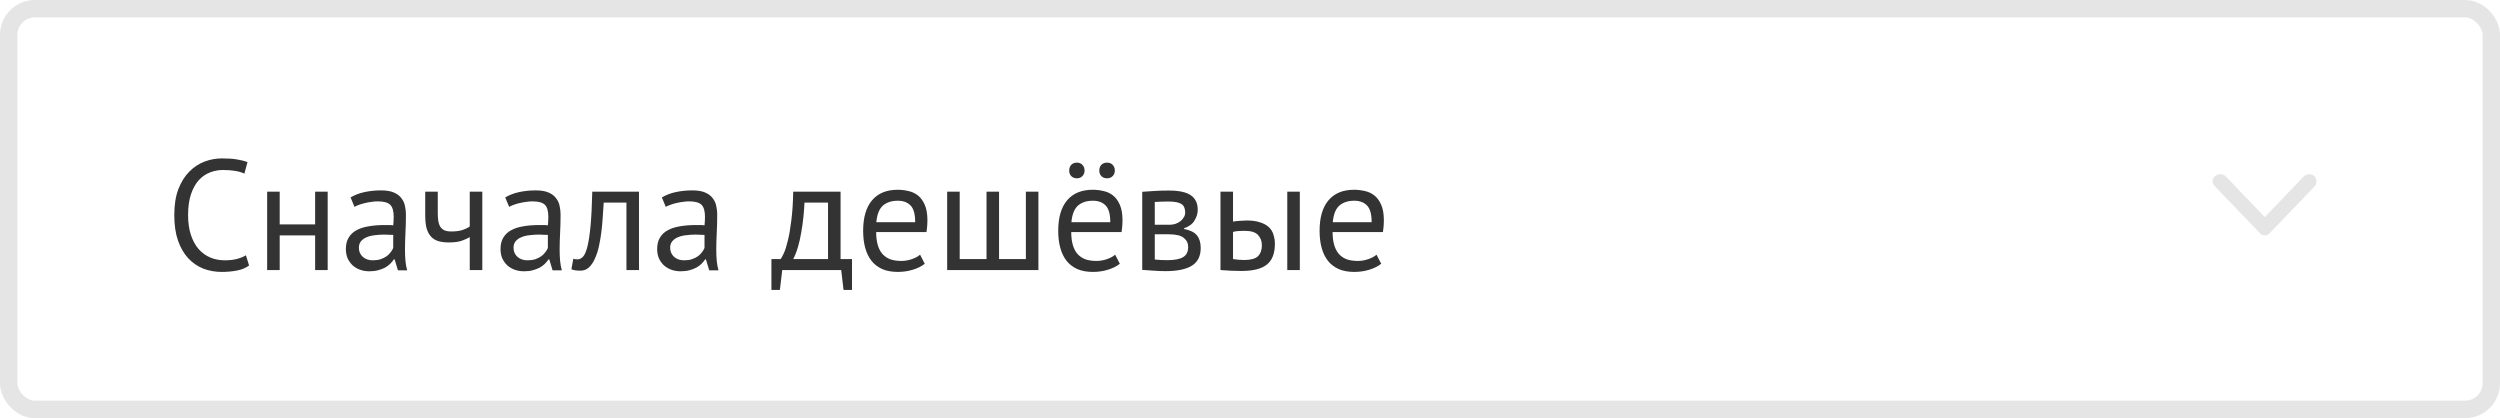 <svg width="287" height="48" viewBox="0 0 287 48" fill="none" xmlns="http://www.w3.org/2000/svg">
<path d="M28.594 30.478C28.234 30.754 27.778 30.946 27.226 31.054C26.674 31.162 26.086 31.216 25.462 31.216C24.706 31.216 23.998 31.09 23.338 30.838C22.678 30.574 22.102 30.178 21.61 29.65C21.118 29.122 20.728 28.45 20.44 27.634C20.152 26.806 20.008 25.828 20.008 24.7C20.008 23.524 20.164 22.528 20.476 21.712C20.8 20.884 21.22 20.212 21.736 19.696C22.264 19.168 22.852 18.784 23.5 18.544C24.148 18.304 24.808 18.184 25.48 18.184C26.2 18.184 26.788 18.226 27.244 18.31C27.7 18.382 28.09 18.484 28.414 18.616L28.054 19.93C27.478 19.654 26.656 19.516 25.588 19.516C25.096 19.516 24.61 19.606 24.13 19.786C23.65 19.966 23.218 20.26 22.834 20.668C22.462 21.076 22.162 21.61 21.934 22.27C21.706 22.93 21.592 23.74 21.592 24.7C21.592 25.564 21.7 26.32 21.916 26.968C22.132 27.616 22.426 28.156 22.798 28.588C23.182 29.02 23.626 29.344 24.13 29.56C24.646 29.776 25.204 29.884 25.804 29.884C26.344 29.884 26.812 29.83 27.208 29.722C27.616 29.614 27.958 29.476 28.234 29.308L28.594 30.478ZM36.177 27.022H32.109V31H30.669V22H32.109V25.762H36.177V22H37.617V31H36.177V27.022ZM40.246 22.666C40.702 22.39 41.23 22.186 41.83 22.054C42.442 21.922 43.078 21.856 43.738 21.856C44.362 21.856 44.86 21.94 45.232 22.108C45.616 22.276 45.904 22.498 46.096 22.774C46.3 23.038 46.432 23.332 46.492 23.656C46.564 23.98 46.6 24.304 46.6 24.628C46.6 25.348 46.582 26.05 46.546 26.734C46.51 27.418 46.492 28.066 46.492 28.678C46.492 29.122 46.51 29.542 46.546 29.938C46.582 30.334 46.648 30.7 46.744 31.036H45.682L45.304 29.776H45.214C45.106 29.944 44.968 30.112 44.8 30.28C44.644 30.436 44.452 30.58 44.224 30.712C43.996 30.832 43.732 30.934 43.432 31.018C43.132 31.102 42.79 31.144 42.406 31.144C42.022 31.144 41.662 31.084 41.326 30.964C41.002 30.844 40.72 30.676 40.48 30.46C40.24 30.232 40.048 29.962 39.904 29.65C39.772 29.338 39.706 28.984 39.706 28.588C39.706 28.06 39.814 27.622 40.03 27.274C40.246 26.914 40.546 26.632 40.93 26.428C41.326 26.212 41.794 26.062 42.334 25.978C42.886 25.882 43.492 25.834 44.152 25.834C44.32 25.834 44.482 25.834 44.638 25.834C44.806 25.834 44.974 25.846 45.142 25.87C45.178 25.51 45.196 25.186 45.196 24.898C45.196 24.238 45.064 23.776 44.8 23.512C44.536 23.248 44.056 23.116 43.36 23.116C43.156 23.116 42.934 23.134 42.694 23.17C42.466 23.194 42.226 23.236 41.974 23.296C41.734 23.344 41.5 23.41 41.272 23.494C41.056 23.566 40.864 23.65 40.696 23.746L40.246 22.666ZM42.802 29.884C43.138 29.884 43.438 29.842 43.702 29.758C43.966 29.662 44.194 29.548 44.386 29.416C44.578 29.272 44.734 29.116 44.854 28.948C44.986 28.78 45.082 28.618 45.142 28.462V26.968C44.974 26.956 44.8 26.95 44.62 26.95C44.452 26.938 44.284 26.932 44.116 26.932C43.744 26.932 43.378 26.956 43.018 27.004C42.67 27.04 42.358 27.118 42.082 27.238C41.818 27.346 41.602 27.502 41.434 27.706C41.278 27.898 41.2 28.144 41.2 28.444C41.2 28.864 41.35 29.212 41.65 29.488C41.95 29.752 42.334 29.884 42.802 29.884ZM50.256 22V24.448C50.256 24.772 50.274 25.066 50.31 25.33C50.346 25.582 50.418 25.804 50.526 25.996C50.634 26.176 50.79 26.32 50.994 26.428C51.198 26.524 51.468 26.572 51.804 26.572C52.344 26.572 52.788 26.512 53.136 26.392C53.484 26.272 53.748 26.14 53.928 25.996V22H55.368V31H53.928V27.22C53.736 27.34 53.448 27.472 53.064 27.616C52.692 27.76 52.176 27.832 51.516 27.832C51.072 27.832 50.682 27.784 50.346 27.688C50.01 27.592 49.728 27.424 49.5 27.184C49.272 26.944 49.098 26.626 48.978 26.23C48.87 25.834 48.816 25.336 48.816 24.736V22H50.256ZM58 22.666C58.456 22.39 58.984 22.186 59.584 22.054C60.196 21.922 60.832 21.856 61.492 21.856C62.116 21.856 62.614 21.94 62.986 22.108C63.37 22.276 63.658 22.498 63.85 22.774C64.054 23.038 64.186 23.332 64.246 23.656C64.318 23.98 64.354 24.304 64.354 24.628C64.354 25.348 64.336 26.05 64.3 26.734C64.264 27.418 64.246 28.066 64.246 28.678C64.246 29.122 64.264 29.542 64.3 29.938C64.336 30.334 64.402 30.7 64.498 31.036H63.436L63.058 29.776H62.968C62.86 29.944 62.722 30.112 62.554 30.28C62.398 30.436 62.206 30.58 61.978 30.712C61.75 30.832 61.486 30.934 61.186 31.018C60.886 31.102 60.544 31.144 60.16 31.144C59.776 31.144 59.416 31.084 59.08 30.964C58.756 30.844 58.474 30.676 58.234 30.46C57.994 30.232 57.802 29.962 57.658 29.65C57.526 29.338 57.46 28.984 57.46 28.588C57.46 28.06 57.568 27.622 57.784 27.274C58 26.914 58.3 26.632 58.684 26.428C59.08 26.212 59.548 26.062 60.088 25.978C60.64 25.882 61.246 25.834 61.906 25.834C62.074 25.834 62.236 25.834 62.392 25.834C62.56 25.834 62.728 25.846 62.896 25.87C62.932 25.51 62.95 25.186 62.95 24.898C62.95 24.238 62.818 23.776 62.554 23.512C62.29 23.248 61.81 23.116 61.114 23.116C60.91 23.116 60.688 23.134 60.448 23.17C60.22 23.194 59.98 23.236 59.728 23.296C59.488 23.344 59.254 23.41 59.026 23.494C58.81 23.566 58.618 23.65 58.45 23.746L58 22.666ZM60.556 29.884C60.892 29.884 61.192 29.842 61.456 29.758C61.72 29.662 61.948 29.548 62.14 29.416C62.332 29.272 62.488 29.116 62.608 28.948C62.74 28.78 62.836 28.618 62.896 28.462V26.968C62.728 26.956 62.554 26.95 62.374 26.95C62.206 26.938 62.038 26.932 61.87 26.932C61.498 26.932 61.132 26.956 60.772 27.004C60.424 27.04 60.112 27.118 59.836 27.238C59.572 27.346 59.356 27.502 59.188 27.706C59.032 27.898 58.954 28.144 58.954 28.444C58.954 28.864 59.104 29.212 59.404 29.488C59.704 29.752 60.088 29.884 60.556 29.884ZM71.915 23.26H69.305C69.269 23.764 69.234 24.31 69.198 24.898C69.162 25.474 69.108 26.056 69.035 26.644C68.963 27.22 68.868 27.778 68.748 28.318C68.627 28.846 68.472 29.314 68.279 29.722C68.1 30.13 67.871 30.46 67.596 30.712C67.332 30.952 67.013 31.072 66.641 31.072C66.413 31.072 66.216 31.06 66.047 31.036C65.879 31.012 65.73 30.97 65.597 30.91L65.814 29.704C65.957 29.752 66.114 29.776 66.281 29.776C66.522 29.776 66.737 29.674 66.93 29.47C67.121 29.266 67.29 28.882 67.433 28.318C67.578 27.742 67.698 26.95 67.793 25.942C67.889 24.934 67.956 23.62 67.992 22H73.356V31H71.915V23.26ZM75.982 22.666C76.438 22.39 76.966 22.186 77.566 22.054C78.178 21.922 78.814 21.856 79.474 21.856C80.098 21.856 80.596 21.94 80.968 22.108C81.352 22.276 81.64 22.498 81.832 22.774C82.036 23.038 82.168 23.332 82.228 23.656C82.3 23.98 82.336 24.304 82.336 24.628C82.336 25.348 82.318 26.05 82.282 26.734C82.246 27.418 82.228 28.066 82.228 28.678C82.228 29.122 82.246 29.542 82.282 29.938C82.318 30.334 82.384 30.7 82.48 31.036H81.418L81.04 29.776H80.95C80.842 29.944 80.704 30.112 80.536 30.28C80.38 30.436 80.188 30.58 79.96 30.712C79.732 30.832 79.468 30.934 79.168 31.018C78.868 31.102 78.526 31.144 78.142 31.144C77.758 31.144 77.398 31.084 77.062 30.964C76.738 30.844 76.456 30.676 76.216 30.46C75.976 30.232 75.784 29.962 75.64 29.65C75.508 29.338 75.442 28.984 75.442 28.588C75.442 28.06 75.55 27.622 75.766 27.274C75.982 26.914 76.282 26.632 76.666 26.428C77.062 26.212 77.53 26.062 78.07 25.978C78.622 25.882 79.228 25.834 79.888 25.834C80.056 25.834 80.218 25.834 80.374 25.834C80.542 25.834 80.71 25.846 80.878 25.87C80.914 25.51 80.932 25.186 80.932 24.898C80.932 24.238 80.8 23.776 80.536 23.512C80.272 23.248 79.792 23.116 79.096 23.116C78.892 23.116 78.67 23.134 78.43 23.17C78.202 23.194 77.962 23.236 77.71 23.296C77.47 23.344 77.236 23.41 77.008 23.494C76.792 23.566 76.6 23.65 76.432 23.746L75.982 22.666ZM78.538 29.884C78.874 29.884 79.174 29.842 79.438 29.758C79.702 29.662 79.93 29.548 80.122 29.416C80.314 29.272 80.47 29.116 80.59 28.948C80.722 28.78 80.818 28.618 80.878 28.462V26.968C80.71 26.956 80.536 26.95 80.356 26.95C80.188 26.938 80.02 26.932 79.852 26.932C79.48 26.932 79.114 26.956 78.754 27.004C78.406 27.04 78.094 27.118 77.818 27.238C77.554 27.346 77.338 27.502 77.17 27.706C77.014 27.898 76.936 28.144 76.936 28.444C76.936 28.864 77.086 29.212 77.386 29.488C77.686 29.752 78.07 29.884 78.538 29.884ZM97.811 33.286H96.839L96.569 31H89.801L89.531 33.286H88.559V29.74H89.621C89.717 29.608 89.843 29.374 89.999 29.038C90.155 28.69 90.305 28.21 90.449 27.598C90.605 26.974 90.737 26.206 90.845 25.294C90.965 24.37 91.037 23.272 91.061 22H96.497V29.74H97.811V33.286ZM95.057 29.74V23.26H92.357C92.333 23.764 92.291 24.316 92.231 24.916C92.171 25.504 92.087 26.098 91.979 26.698C91.883 27.286 91.757 27.844 91.601 28.372C91.445 28.9 91.265 29.356 91.061 29.74H95.057ZM106.163 30.28C105.803 30.568 105.347 30.796 104.795 30.964C104.255 31.132 103.679 31.216 103.067 31.216C102.383 31.216 101.789 31.108 101.285 30.892C100.781 30.664 100.367 30.346 100.043 29.938C99.719 29.518 99.479 29.02 99.323 28.444C99.167 27.868 99.089 27.22 99.089 26.5C99.089 24.964 99.431 23.794 100.115 22.99C100.799 22.186 101.777 21.784 103.049 21.784C103.457 21.784 103.865 21.832 104.273 21.928C104.681 22.012 105.047 22.18 105.371 22.432C105.695 22.684 105.959 23.044 106.163 23.512C106.367 23.968 106.469 24.574 106.469 25.33C106.469 25.726 106.433 26.164 106.361 26.644H100.583C100.583 27.172 100.637 27.64 100.745 28.048C100.853 28.456 101.021 28.804 101.249 29.092C101.477 29.368 101.771 29.584 102.131 29.74C102.503 29.884 102.953 29.956 103.481 29.956C103.889 29.956 104.297 29.884 104.705 29.74C105.113 29.596 105.419 29.428 105.623 29.236L106.163 30.28ZM103.067 23.044C102.359 23.044 101.789 23.23 101.357 23.602C100.937 23.974 100.685 24.61 100.601 25.51H105.065C105.065 24.598 104.891 23.962 104.543 23.602C104.195 23.23 103.703 23.044 103.067 23.044ZM108.734 31V22H110.174V29.74H113.252V22H114.692V29.74H117.77V22H119.21V31H108.734ZM128.558 30.28C128.198 30.568 127.742 30.796 127.19 30.964C126.65 31.132 126.074 31.216 125.462 31.216C124.778 31.216 124.184 31.108 123.68 30.892C123.176 30.664 122.762 30.346 122.438 29.938C122.114 29.518 121.874 29.02 121.718 28.444C121.562 27.868 121.484 27.22 121.484 26.5C121.484 24.964 121.826 23.794 122.51 22.99C123.194 22.186 124.172 21.784 125.444 21.784C125.852 21.784 126.26 21.832 126.668 21.928C127.076 22.012 127.442 22.18 127.766 22.432C128.09 22.684 128.354 23.044 128.558 23.512C128.762 23.968 128.864 24.574 128.864 25.33C128.864 25.726 128.828 26.164 128.756 26.644H122.978C122.978 27.172 123.032 27.64 123.14 28.048C123.248 28.456 123.416 28.804 123.644 29.092C123.872 29.368 124.166 29.584 124.526 29.74C124.898 29.884 125.348 29.956 125.876 29.956C126.284 29.956 126.692 29.884 127.1 29.74C127.508 29.596 127.814 29.428 128.018 29.236L128.558 30.28ZM125.462 23.044C124.754 23.044 124.184 23.23 123.752 23.602C123.332 23.974 123.08 24.61 122.996 25.51H127.46C127.46 24.598 127.286 23.962 126.938 23.602C126.59 23.23 126.098 23.044 125.462 23.044ZM122.744 19.588C122.744 19.312 122.822 19.09 122.978 18.922C123.146 18.754 123.362 18.67 123.626 18.67C123.89 18.67 124.1 18.754 124.256 18.922C124.424 19.09 124.508 19.312 124.508 19.588C124.508 19.84 124.424 20.05 124.256 20.218C124.1 20.386 123.89 20.47 123.626 20.47C123.362 20.47 123.146 20.386 122.978 20.218C122.822 20.05 122.744 19.84 122.744 19.588ZM126.2 19.588C126.2 19.312 126.278 19.09 126.434 18.922C126.602 18.754 126.818 18.67 127.082 18.67C127.358 18.67 127.574 18.754 127.73 18.922C127.898 19.09 127.982 19.312 127.982 19.588C127.982 19.84 127.898 20.05 127.73 20.218C127.574 20.386 127.358 20.47 127.082 20.47C126.818 20.47 126.602 20.386 126.434 20.218C126.278 20.05 126.2 19.84 126.2 19.588ZM131.128 22.018C131.548 21.994 131.986 21.964 132.442 21.928C132.91 21.892 133.486 21.874 134.17 21.874C135.358 21.874 136.21 22.06 136.726 22.432C137.242 22.792 137.5 23.344 137.5 24.088C137.5 24.508 137.374 24.922 137.122 25.33C136.882 25.726 136.48 26.02 135.916 26.212V26.284C136.624 26.416 137.122 26.662 137.41 27.022C137.698 27.382 137.842 27.862 137.842 28.462C137.842 29.398 137.506 30.076 136.834 30.496C136.162 30.916 135.154 31.126 133.81 31.126C133.306 31.126 132.838 31.108 132.406 31.072C131.974 31.048 131.548 31.018 131.128 30.982V22.018ZM132.568 29.794C132.796 29.818 133.018 29.836 133.234 29.848C133.462 29.86 133.726 29.866 134.026 29.866C134.83 29.866 135.424 29.752 135.808 29.524C136.204 29.296 136.402 28.906 136.402 28.354C136.402 27.922 136.234 27.574 135.898 27.31C135.574 27.034 134.992 26.896 134.152 26.896H132.568V29.794ZM134.332 25.798C134.548 25.798 134.758 25.762 134.962 25.69C135.166 25.618 135.346 25.522 135.502 25.402C135.67 25.27 135.802 25.12 135.898 24.952C136.006 24.784 136.06 24.604 136.06 24.412C136.06 23.932 135.916 23.602 135.628 23.422C135.34 23.23 134.836 23.134 134.116 23.134C133.732 23.134 133.426 23.14 133.198 23.152C132.982 23.164 132.772 23.176 132.568 23.188V25.798H134.332ZM141.551 29.74C141.995 29.812 142.421 29.848 142.829 29.848C143.585 29.848 144.113 29.704 144.413 29.416C144.713 29.116 144.863 28.696 144.863 28.156C144.863 27.676 144.713 27.28 144.413 26.968C144.125 26.656 143.615 26.5 142.883 26.5C142.679 26.5 142.457 26.506 142.217 26.518C141.977 26.53 141.755 26.566 141.551 26.626V29.74ZM141.551 25.438C141.839 25.39 142.115 25.36 142.379 25.348C142.643 25.324 142.895 25.312 143.135 25.312C143.747 25.312 144.257 25.384 144.665 25.528C145.085 25.66 145.421 25.846 145.673 26.086C145.925 26.326 146.099 26.614 146.195 26.95C146.303 27.274 146.357 27.622 146.357 27.994C146.357 29.086 146.051 29.878 145.439 30.37C144.839 30.862 143.861 31.108 142.505 31.108C141.737 31.108 140.939 31.072 140.111 31V22H141.551V25.438ZM147.779 22H149.219V31H147.779V22ZM158.563 30.28C158.203 30.568 157.747 30.796 157.195 30.964C156.655 31.132 156.079 31.216 155.467 31.216C154.783 31.216 154.189 31.108 153.685 30.892C153.181 30.664 152.767 30.346 152.443 29.938C152.119 29.518 151.879 29.02 151.723 28.444C151.567 27.868 151.489 27.22 151.489 26.5C151.489 24.964 151.831 23.794 152.515 22.99C153.199 22.186 154.177 21.784 155.449 21.784C155.857 21.784 156.265 21.832 156.673 21.928C157.081 22.012 157.447 22.18 157.771 22.432C158.095 22.684 158.359 23.044 158.563 23.512C158.767 23.968 158.869 24.574 158.869 25.33C158.869 25.726 158.833 26.164 158.761 26.644H152.983C152.983 27.172 153.037 27.64 153.145 28.048C153.253 28.456 153.421 28.804 153.649 29.092C153.877 29.368 154.171 29.584 154.531 29.74C154.903 29.884 155.353 29.956 155.881 29.956C156.289 29.956 156.697 29.884 157.105 29.74C157.513 29.596 157.819 29.428 158.023 29.236L158.563 30.28ZM155.467 23.044C154.759 23.044 154.189 23.23 153.757 23.602C153.337 23.974 153.085 24.61 153.001 25.51H157.465C157.465 24.598 157.291 23.962 156.943 23.602C156.595 23.23 156.103 23.044 155.467 23.044Z" fill="#333333"/>
<rect x="1" y="1" width="285" height="46" rx="3" stroke="#E5E5E5" stroke-width="2"/>
<path d="M260.6 26.725L265.7 21.425C266 21.125 266 20.525 265.7 20.225C265.4 19.925 264.8 19.925 264.5 20.225L260 24.925L255.5 20.225C255.2 19.925 254.6 19.925 254.3 20.225C254.1 20.325 254 20.625 254 20.825C254 21.025 254.1 21.225 254.3 21.425L259.4 26.725C259.7 27.125 260.3 27.125 260.6 26.725Z" fill="#E5E5E5"/>
</svg>
